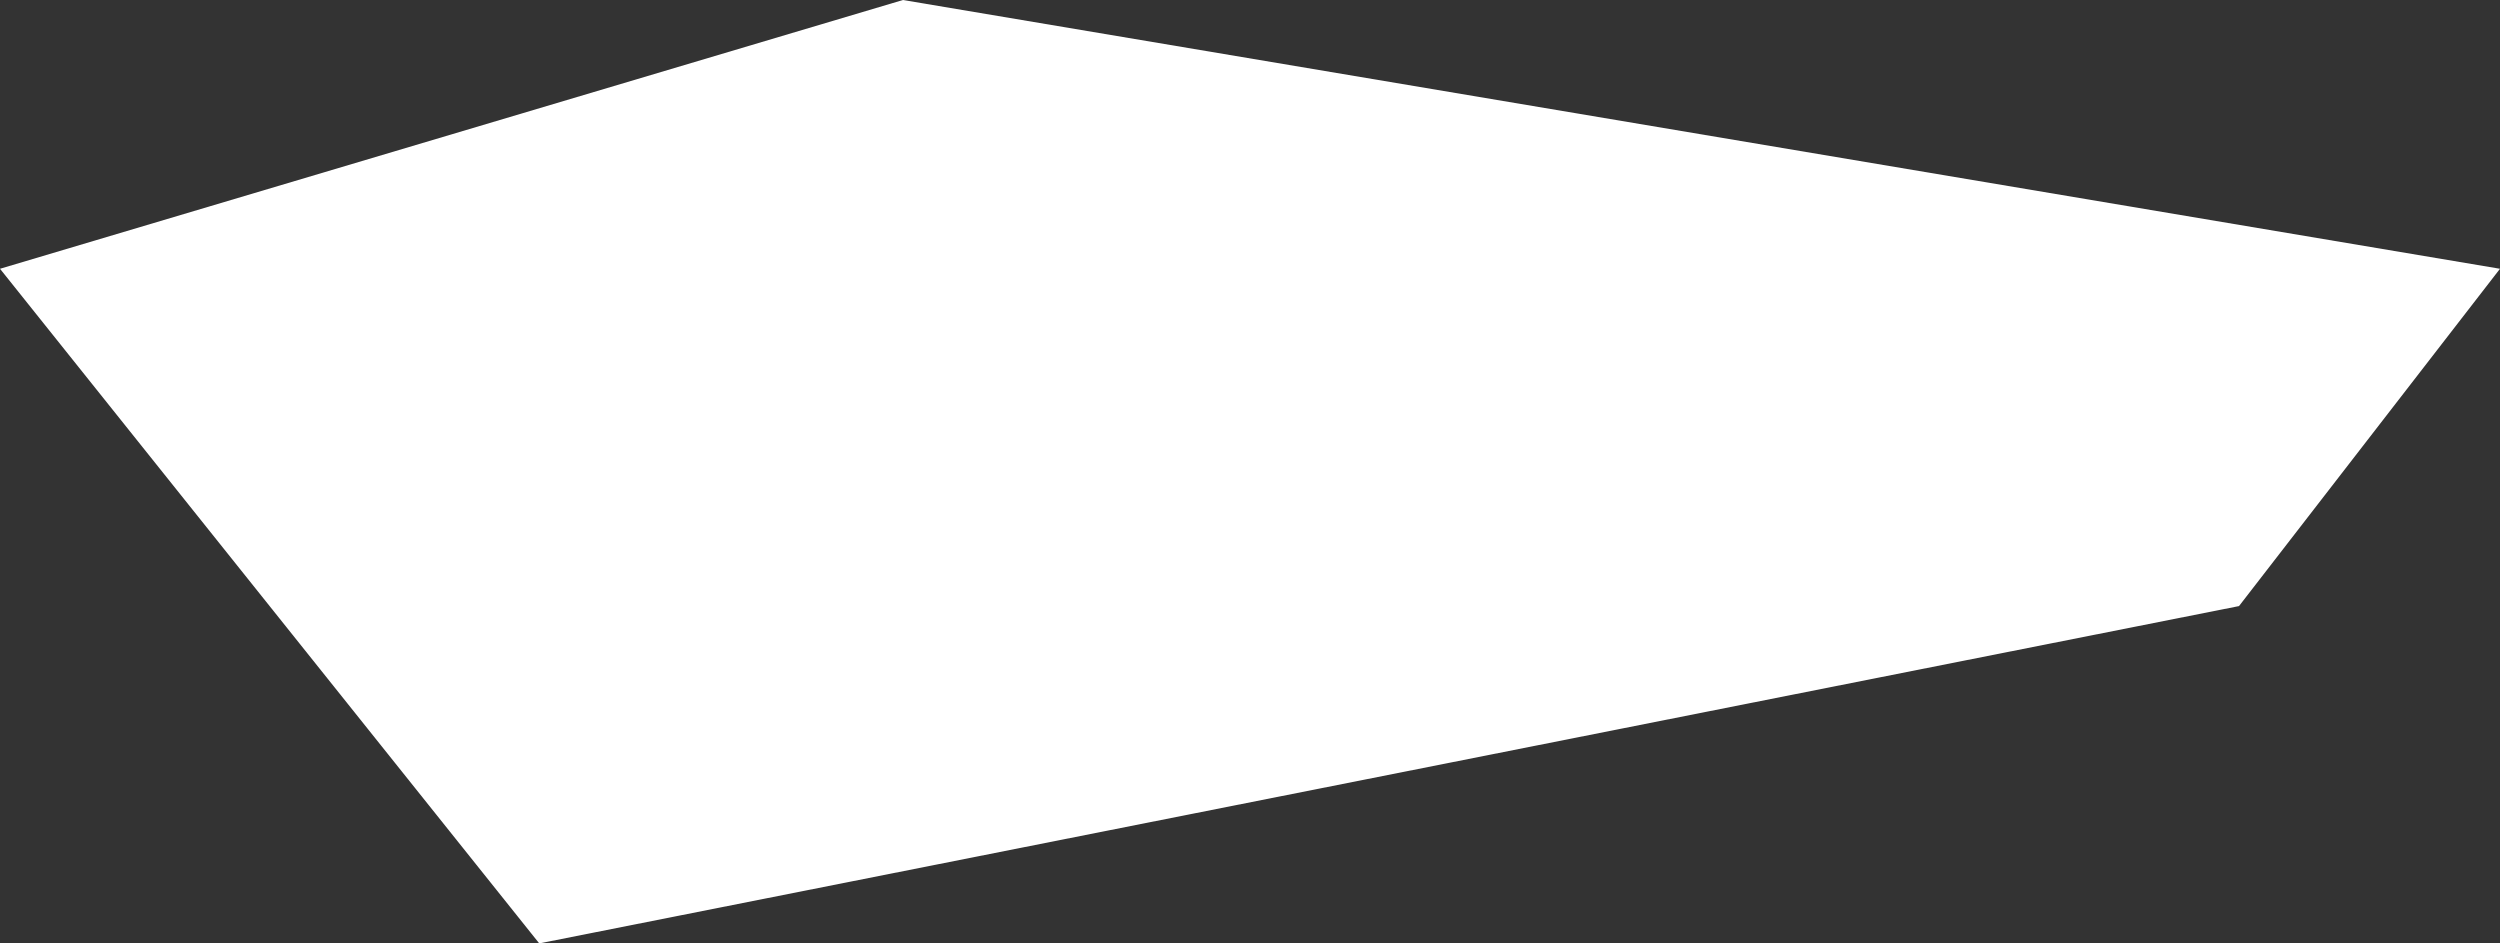 <?xml version="1.0" encoding="UTF-8"?>
<svg width="53px" height="20px" viewBox="0 0 53 20" version="1.1" xmlns="http://www.w3.org/2000/svg" xmlns:xlink="http://www.w3.org/1999/xlink">
    <rect x="0" y="0" width="53" height="20" fill="#333333" stroke="none"/>
    <!-- Generator: Sketch 51.3 (57544) - http://www.bohemiancoding.com/sketch -->
    <title>Path 11</title>
    <desc>Created with Sketch.</desc>
    <defs></defs>
    <g id="Page-1" stroke="none" stroke-width="1" fill="none" fill-rule="evenodd">
        <g id="Artboard" transform="translate(-252, -2661)" fill="#FFFFFF" fill-rule="nonzero">
            <polygon id="Path-11" points="252 2666.698 263.432 2681 299.467 2673.849 305 2666.698 271.143 2661"></polygon>
        </g>
    </g>
</svg>